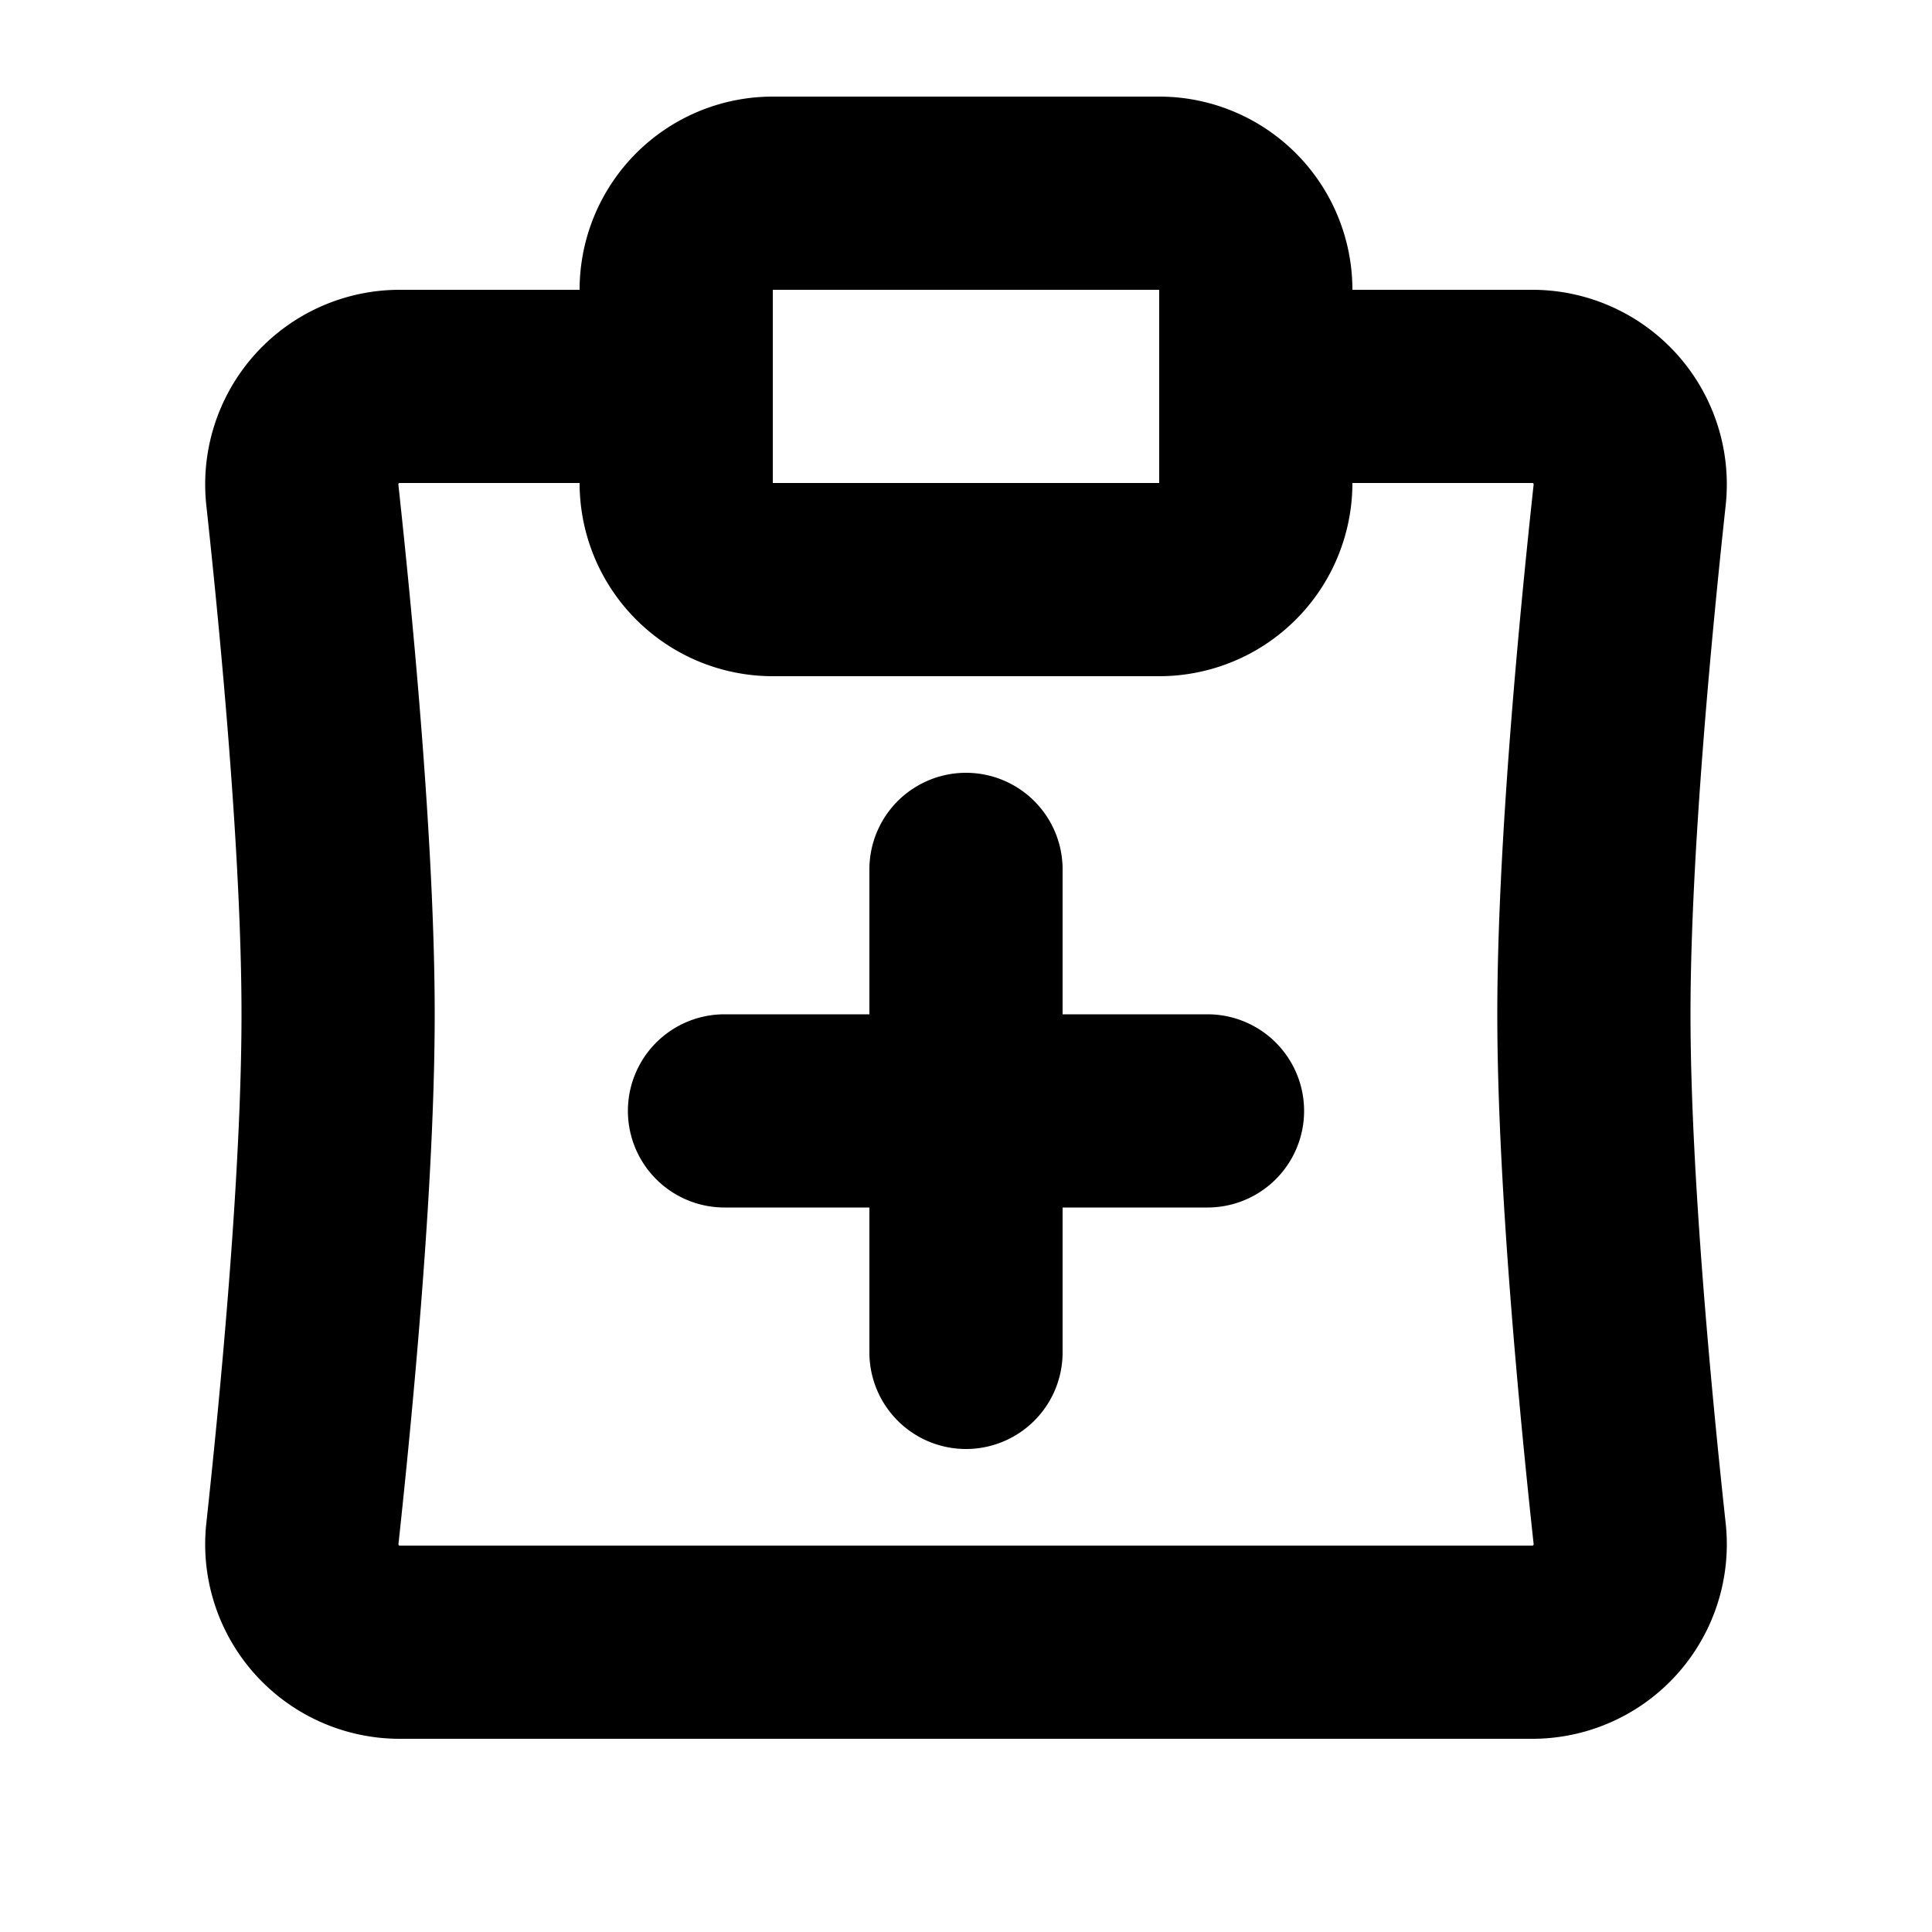 <svg xmlns="http://www.w3.org/2000/svg" width="20" height="20" fill="none" viewBox="0 0 20 20">
  <path fill="currentColor" fill-rule="evenodd" d="M8 1a2 2 0 00-2 2v2a2 2 0 002 2h4a2 2 0 002-2h1.868l.003.003a.023.023 0 01.005.007v.007C15.728 6.38 15.5 8.75 15.5 10.5c0 1.75.228 4.12.376 5.483a.02.02 0 010 .005v.002a.023.023 0 01-.005.007l-.002.002h-.001l-.002.001H4.132l-.003-.003a.021.021 0 01-.004-.007v-.007c.147-1.362.375-3.732.375-5.483 0-1.75-.228-4.12-.376-5.483V5.01A.021.021 0 014.133 5H6V3H4.134a2.014 2.014 0 00-1.998 2.233C2.284 6.596 2.5 8.87 2.5 10.5c0 1.63-.216 3.904-.364 5.267A2.014 2.014 0 004.134 18h11.732a2.014 2.014 0 001.998-2.233c-.148-1.363-.364-3.636-.364-5.267 0-1.63.216-3.904.364-5.267A2.014 2.014 0 0015.866 3H14a2 2 0 00-2-2H8zm0 2h4v2H8V3zm1 7.5V9a1 1 0 012 0v1.5h1.5a1 1 0 110 2H11V14a1 1 0 11-2 0v-1.5H7.5a1 1 0 110-2H9z"/>
</svg>
